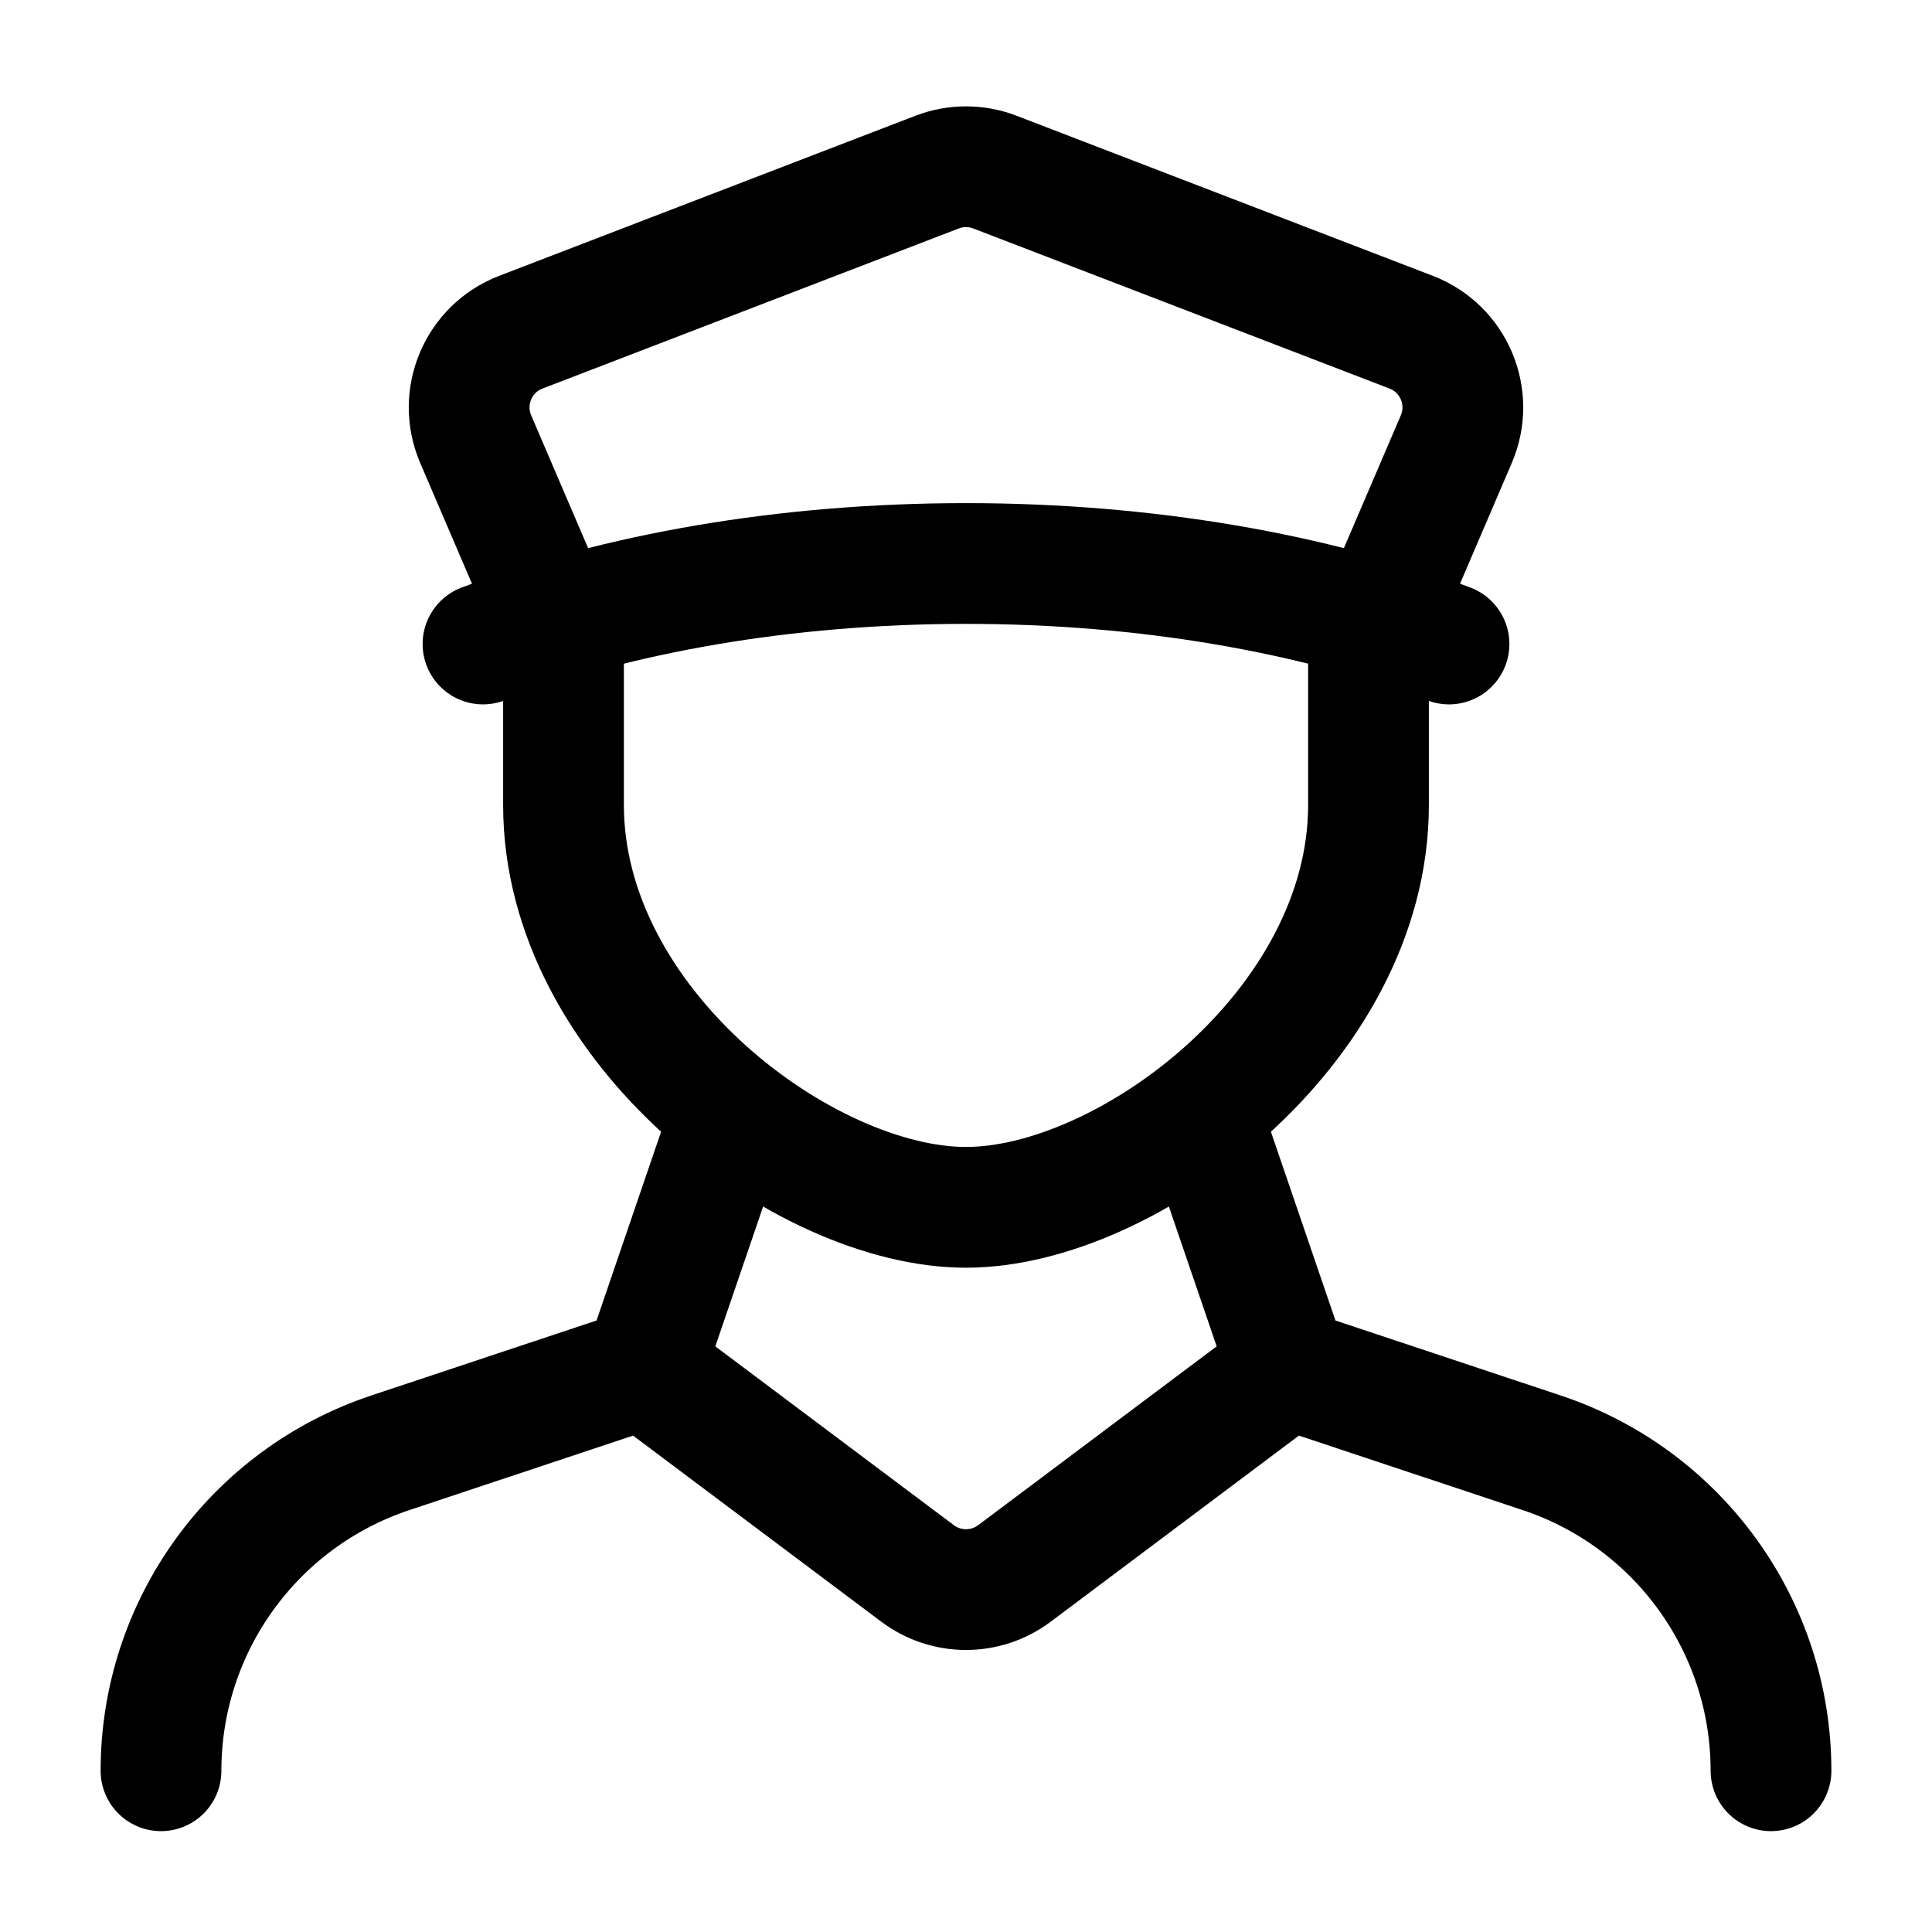 <svg width="24" height="24" viewBox="0 0 24 24" fill="none" xmlns="http://www.w3.org/2000/svg">
    <path d="M17 7.999L18.091 5.455C18.314 4.933 18.06 4.331 17.531 4.127L12.359 2.138C12.128 2.049 11.872 2.049 11.641 2.138L6.469 4.127C5.94 4.331 5.686 4.933 5.909 5.455L7 7.999" stroke="currentColor" stroke-width="1.5" stroke-linecap="round" stroke-linejoin="round"/>
    <path d="M17 8V9.999C17 12.76 14 14.998 12 14.998C10 14.998 7 12.76 7 9.999V7.999" stroke="currentColor" stroke-width="1.5" stroke-linecap="round" stroke-linejoin="round"/>
    <path d="M9.025 14L8 16.998M8 16.998L11.4 19.547C11.756 19.813 12.244 19.813 12.6 19.547L16 16.998M8 16.998L4.846 18.048C3.147 18.615 2 20.205 2 21.997M14.975 14L16 16.998M16 16.998L19.154 18.048C20.854 18.615 22 20.205 22 21.997" stroke="currentColor" stroke-width="1.5" stroke-linecap="round" stroke-linejoin="round"/>
    <path d="M18 8C16.329 7.372 14.251 7 12 7C9.749 7 7.671 7.372 6 8" stroke="currentColor" stroke-width="1.5" stroke-linecap="round"/>
</svg>
